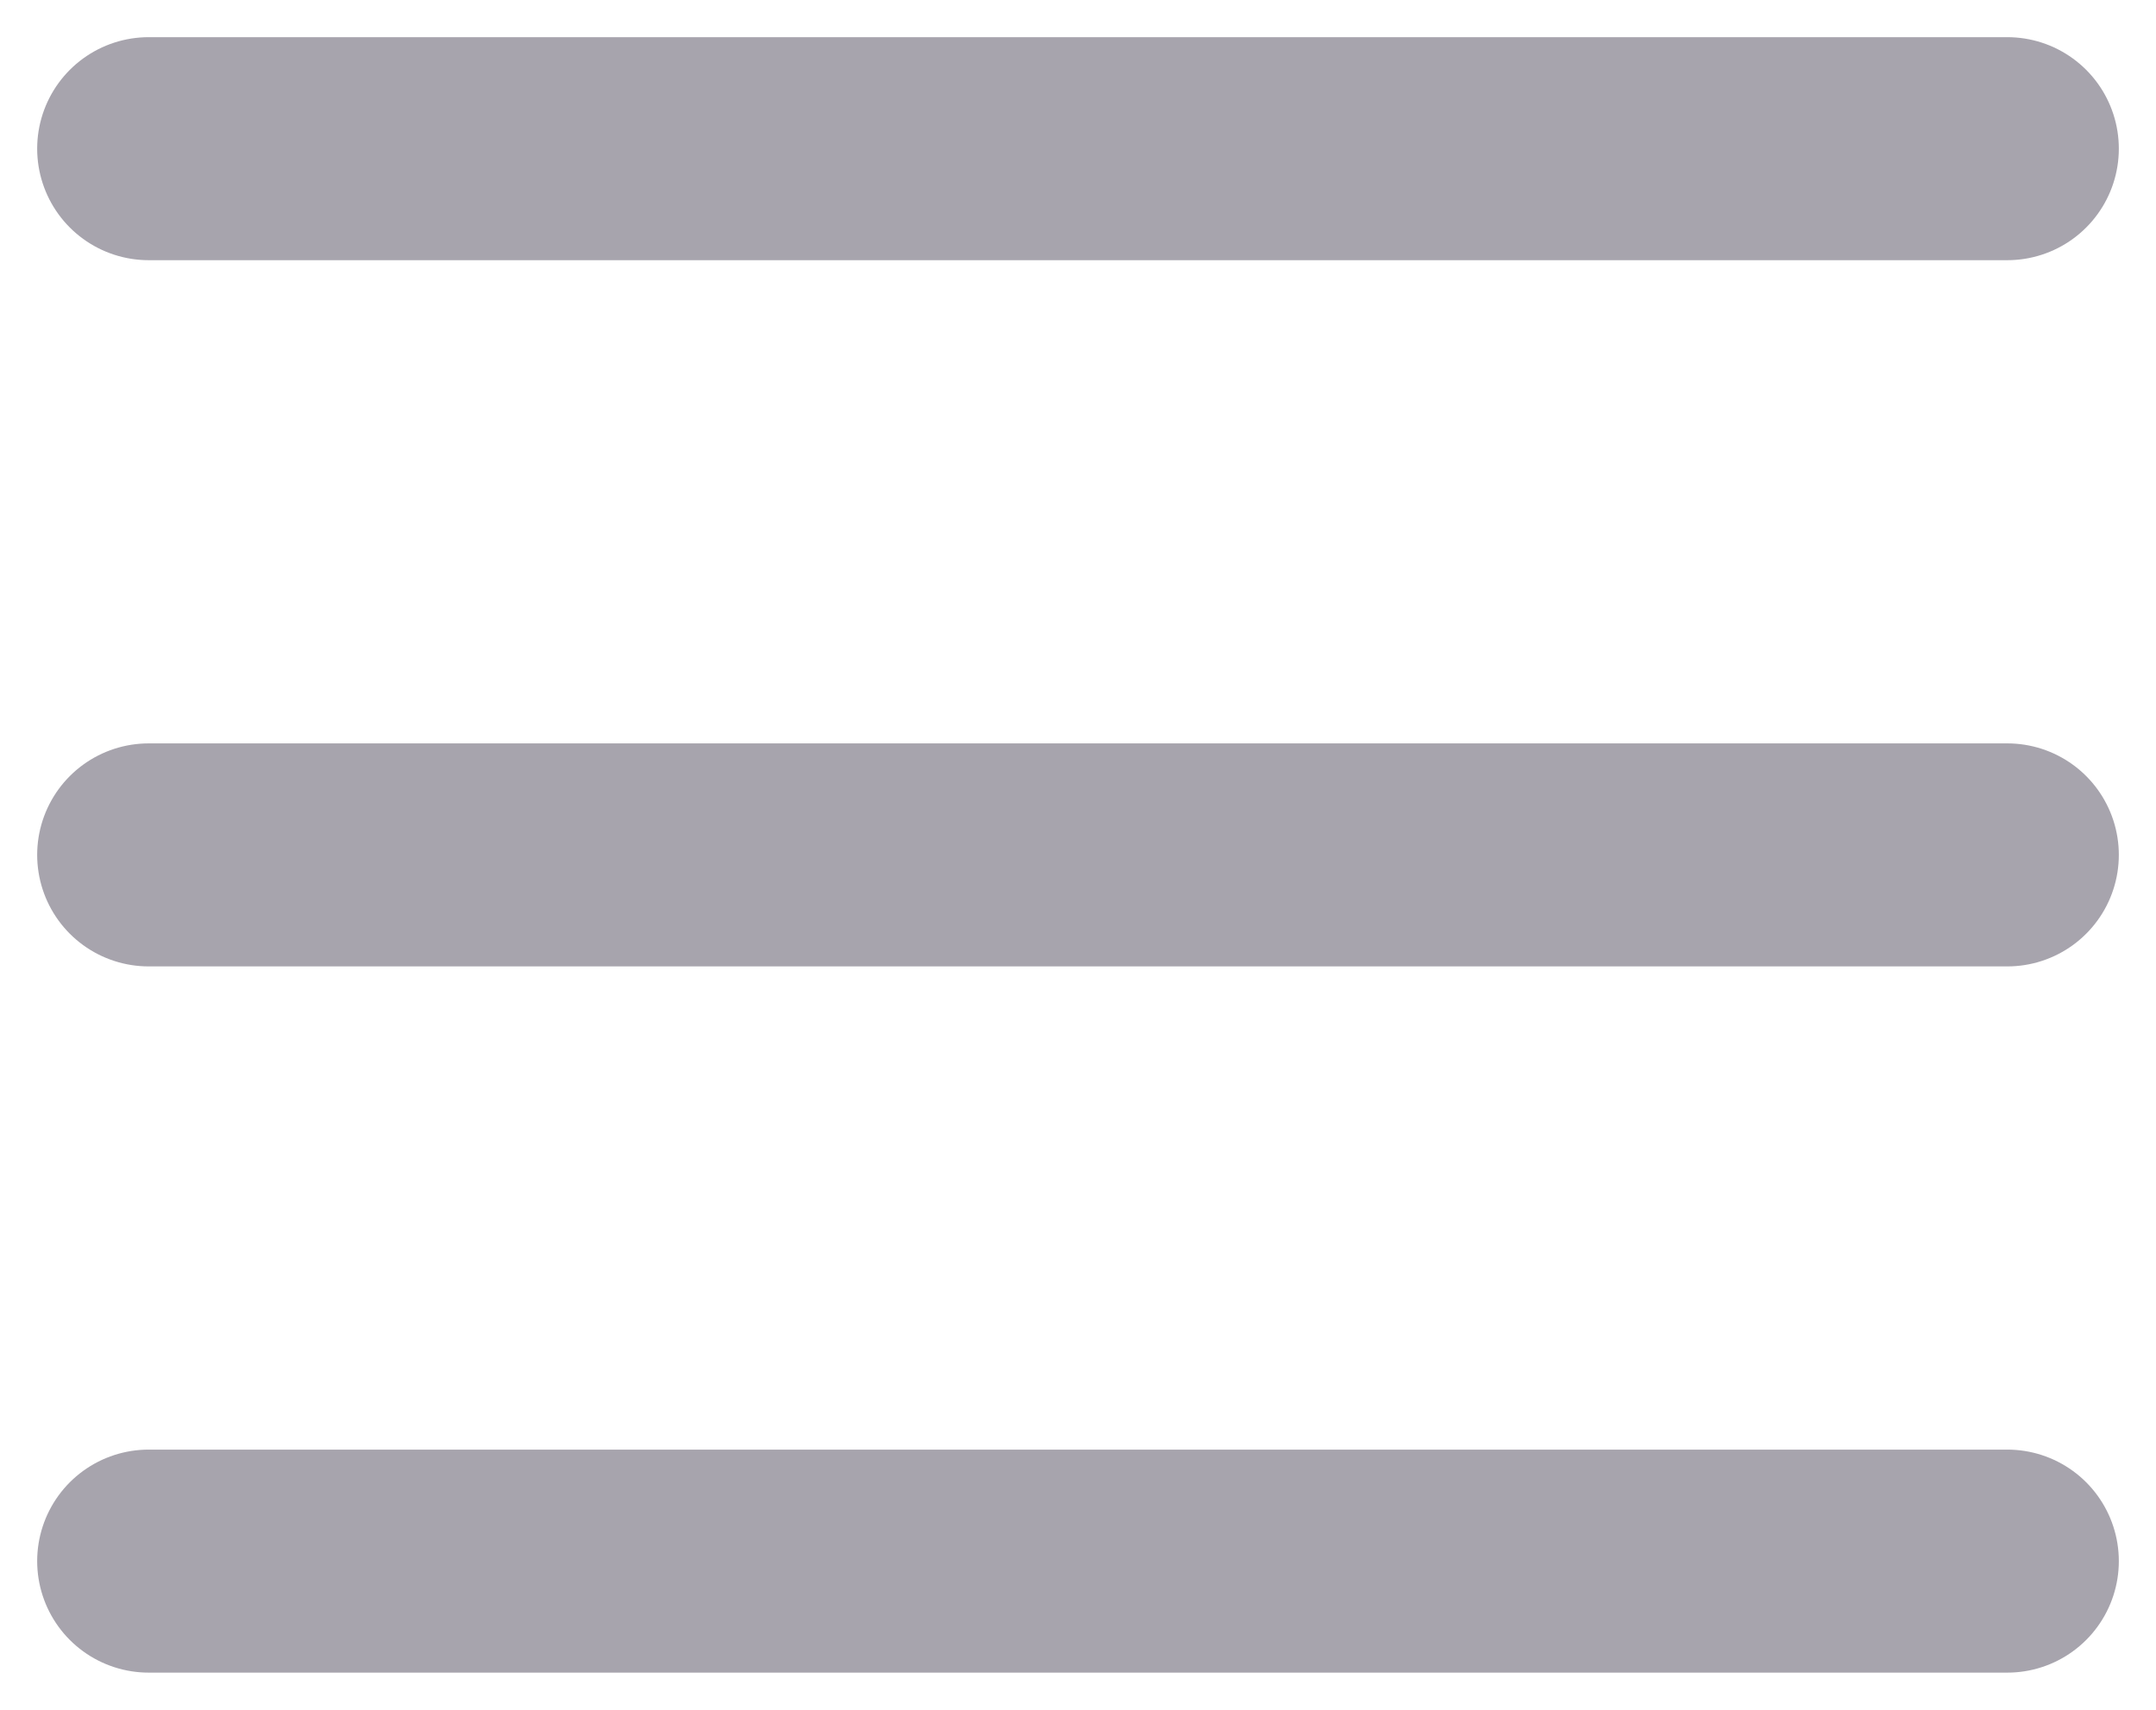 <svg width="29" height="23" viewBox="0 0 29 23" fill="none" xmlns="http://www.w3.org/2000/svg">
<path d="M2 2H27M2 11.5H27M2 21H27" stroke="#A7A4AD" stroke-width="3" stroke-linecap="round" stroke-linejoin="round"/>
</svg>
